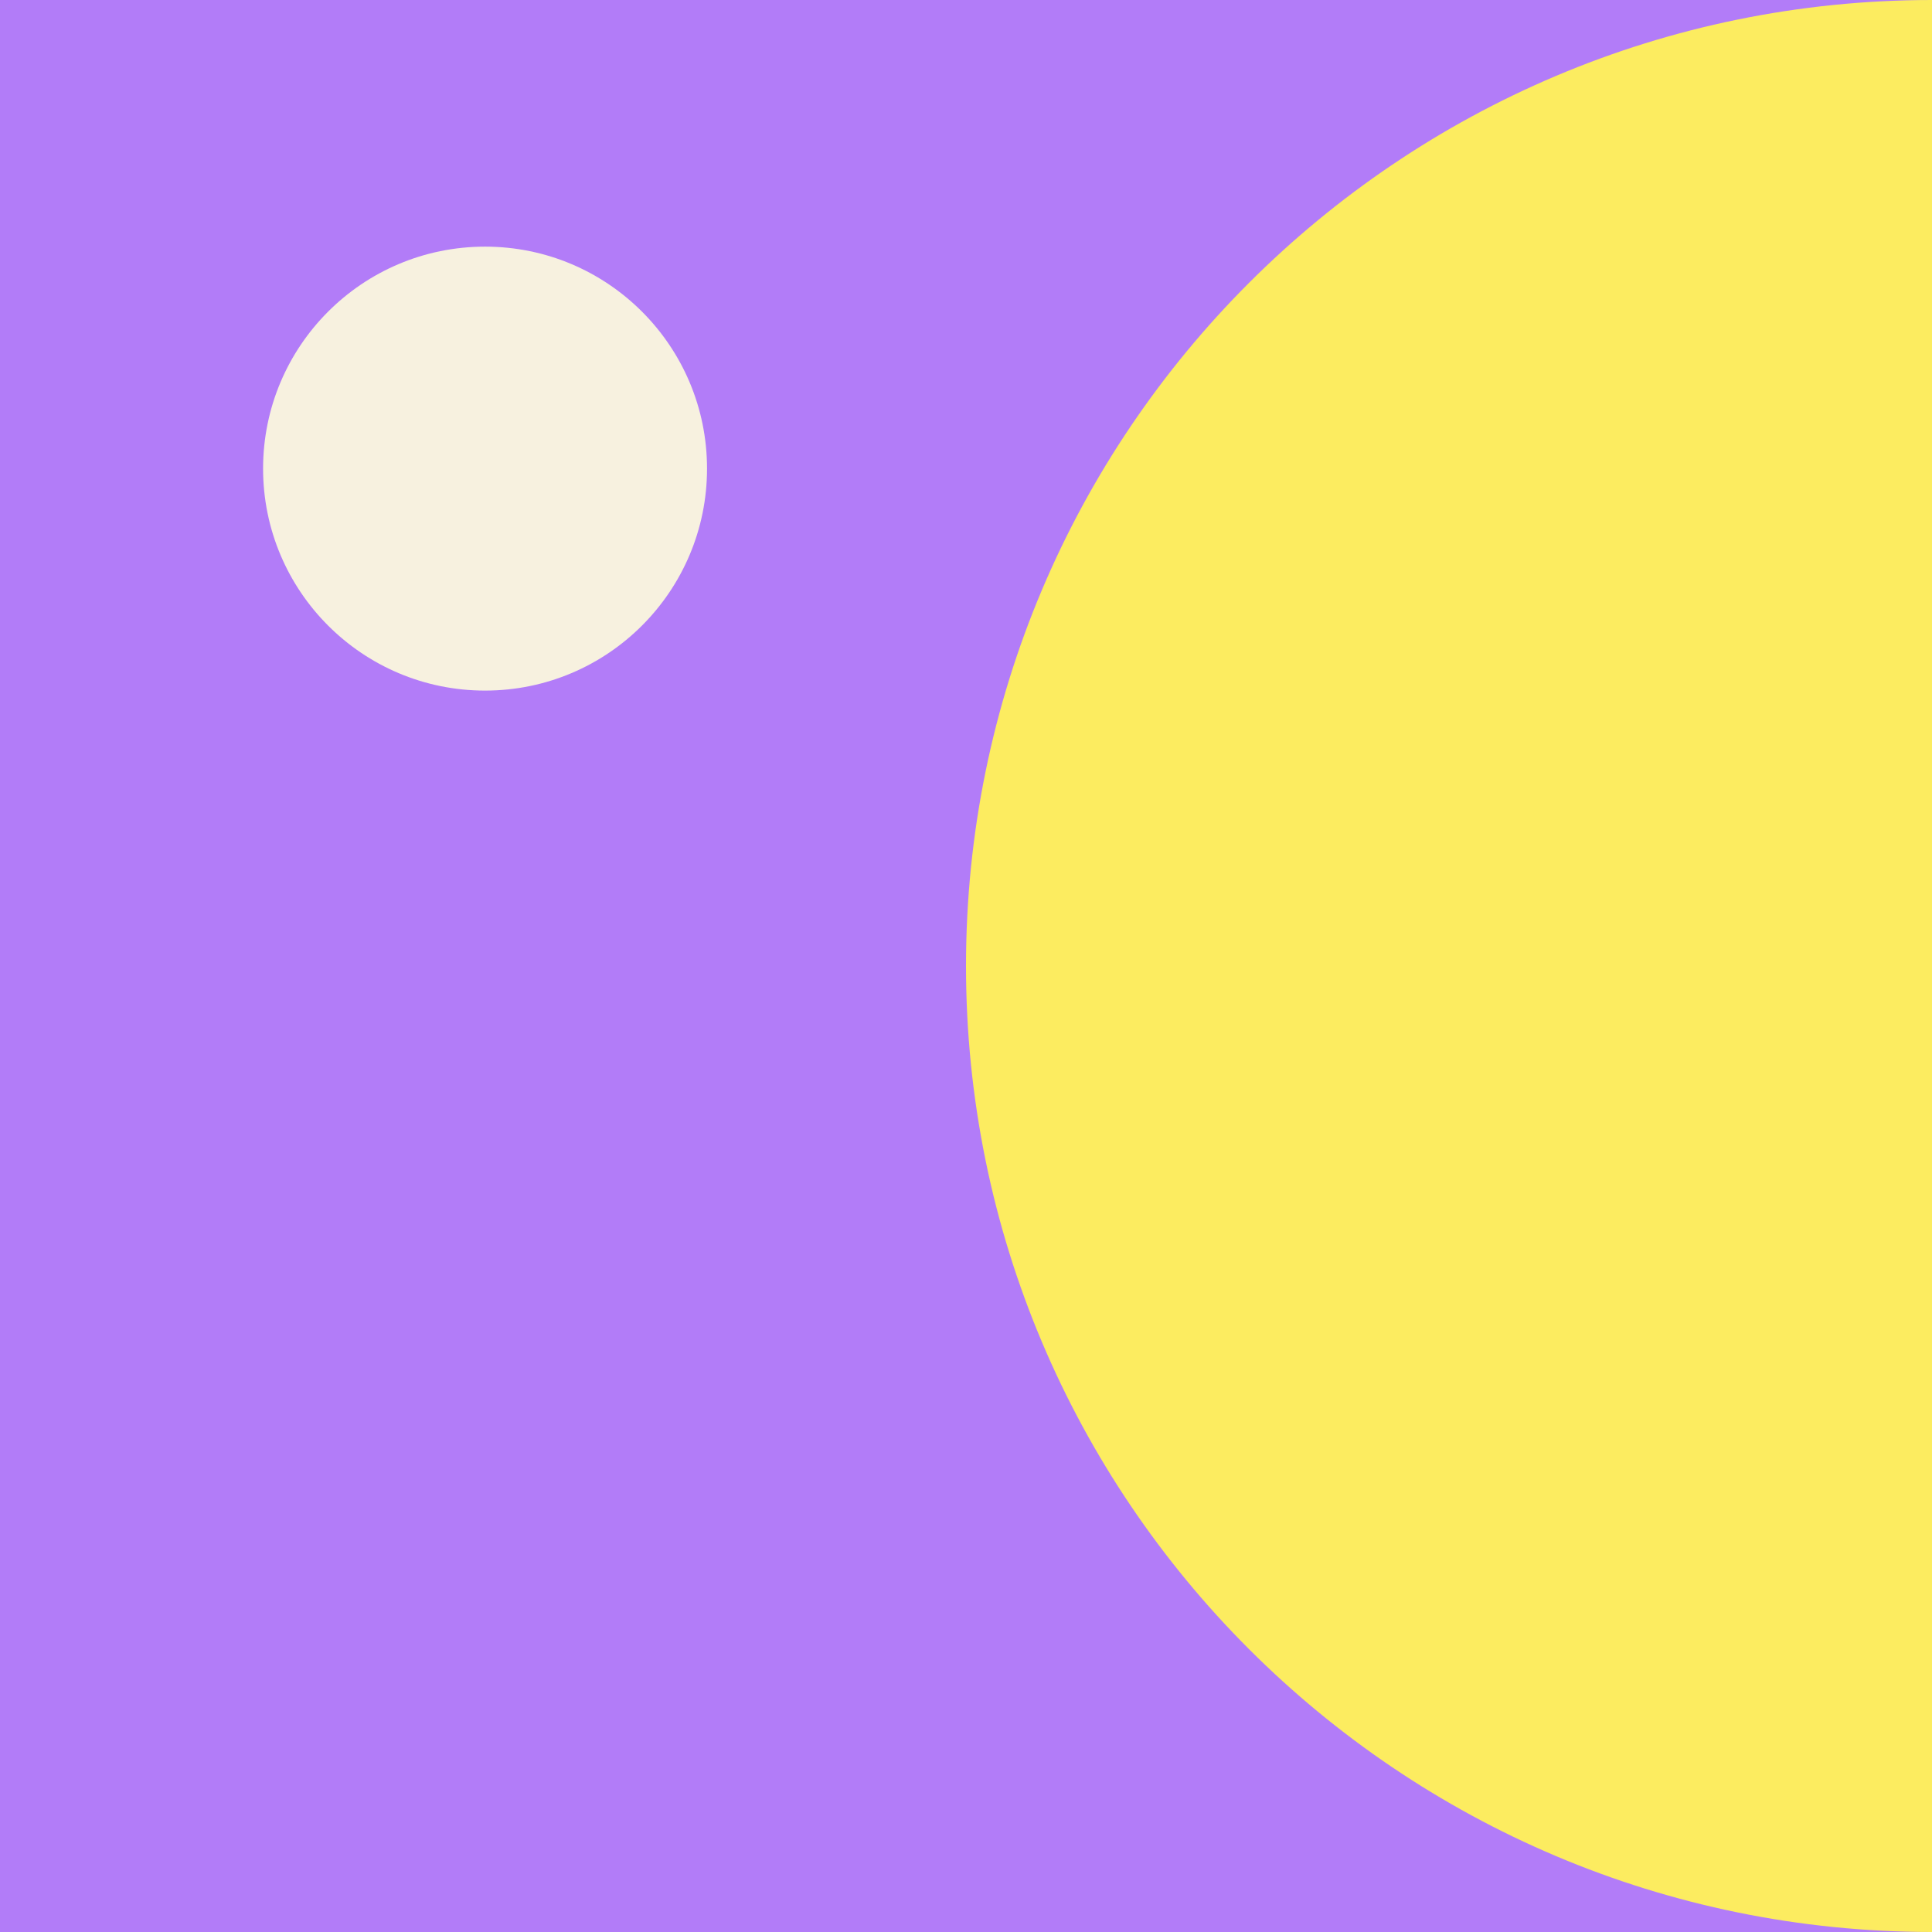 <svg width="235" height="235" viewBox="0 0 235 235" fill="none" xmlns="http://www.w3.org/2000/svg">
<rect width="235" height="235" fill="#B27CF8"/>
<path d="M235 235C170.107 235 117.5 182.393 117.5 117.5C117.5 52.606 170.107 0 235 0V235Z" fill="#FCEC60"/>
<circle cx="59" cy="57" r="27" fill="#F7F1DF"/>
</svg>
